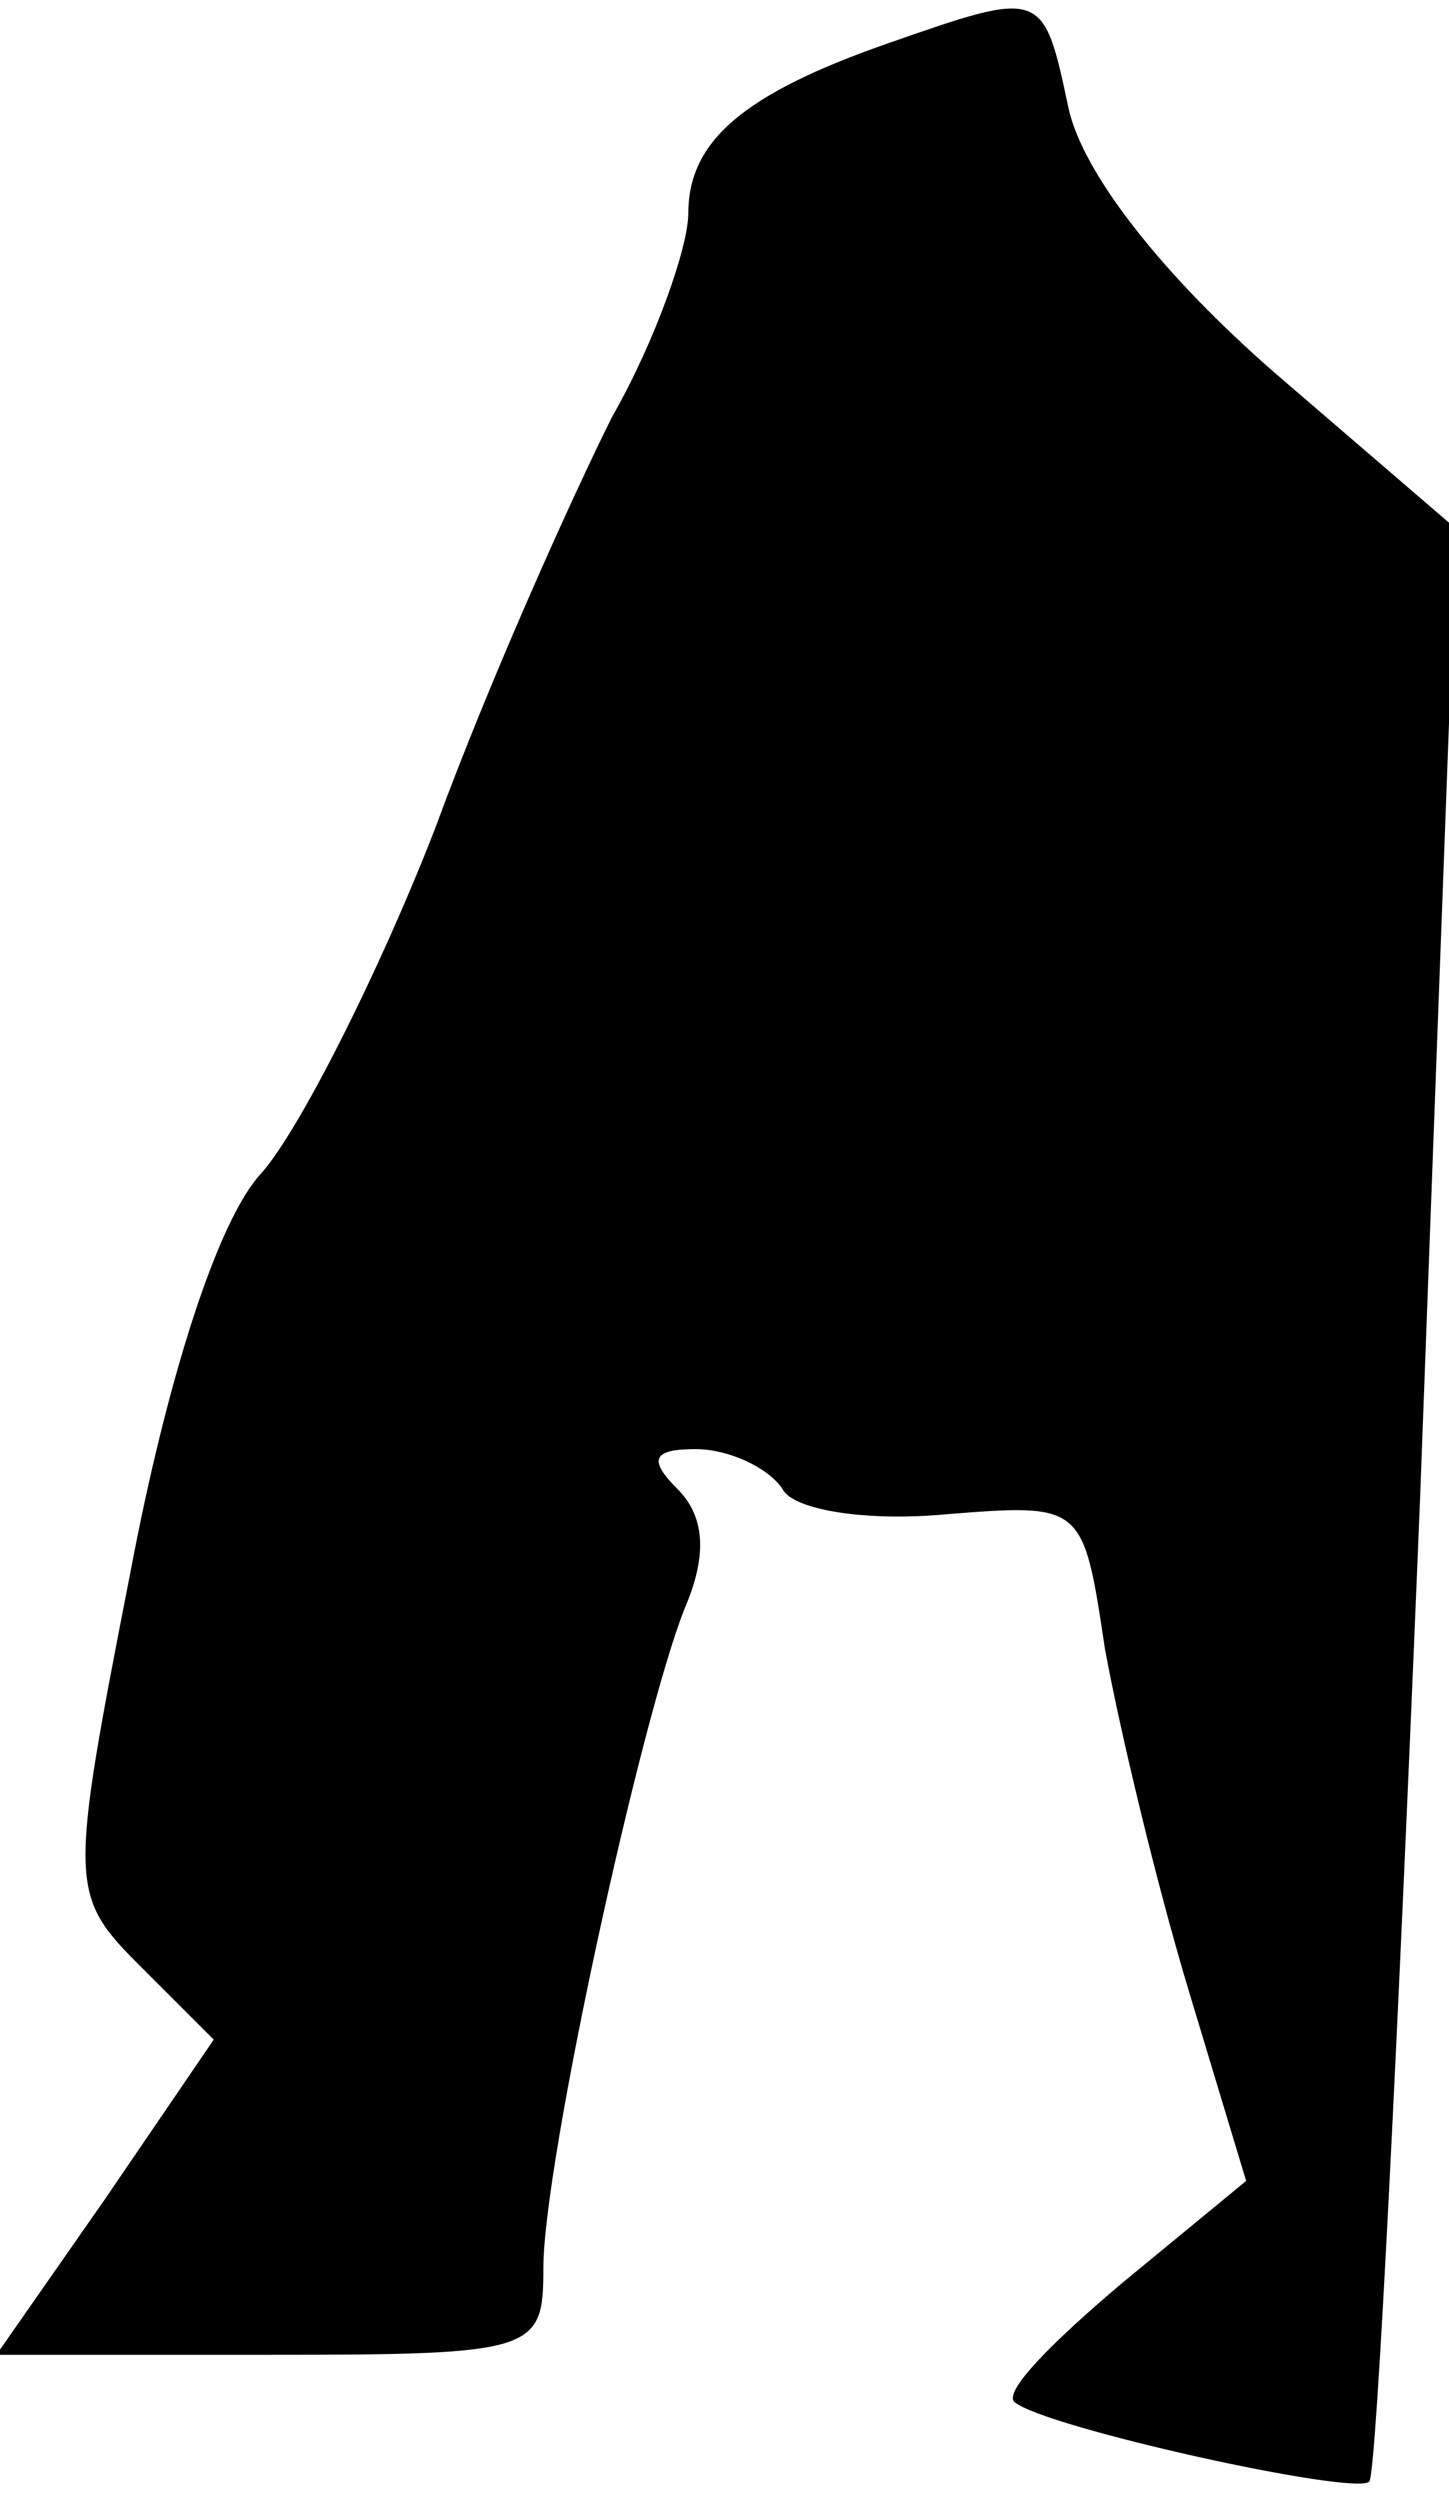 <?xml version="1.0" standalone="no"?>
<!DOCTYPE svg PUBLIC "-//W3C//DTD SVG 20010904//EN"
 "http://www.w3.org/TR/2001/REC-SVG-20010904/DTD/svg10.dtd">
<svg version="1.0" xmlns="http://www.w3.org/2000/svg"
 width="40pt" height="69pt" viewBox="0 0 40 69"
 preserveAspectRatio="xMidYMid meet">
<g transform="translate(0,69) scale(0.1,-0.1)"
fill="#000000" stroke="none">
<path fill="#000000" stroke="none" d="M245 678 c-40 -14 -55 -27 -55 -47 0
-9 -9 -35 -21 -56 -11 -22 -34 -73 -49 -114 -16 -41 -38 -84 -48 -95 -12 -13
-26 -57 -36 -110 -17 -87 -17 -89 3 -109 l20 -20 -30 -44 -30 -43 76 0 c73 0
75 1 75 24 0 29 27 152 39 182 6 14 6 25 -2 33 -8 8 -7 11 5 11 9 0 20 -5 24
-11 3 -6 24 -9 45 -7 38 3 38 3 44 -37 4 -22 14 -64 23 -94 l16 -53 -34 -28
c-19 -16 -33 -30 -30 -33 8 -7 94 -26 98 -22 2 2 8 124 14 271 l10 268 -50 43
c-31 27 -53 55 -57 73 -7 33 -7 33 -50 18z"/>
</g>
</svg>
